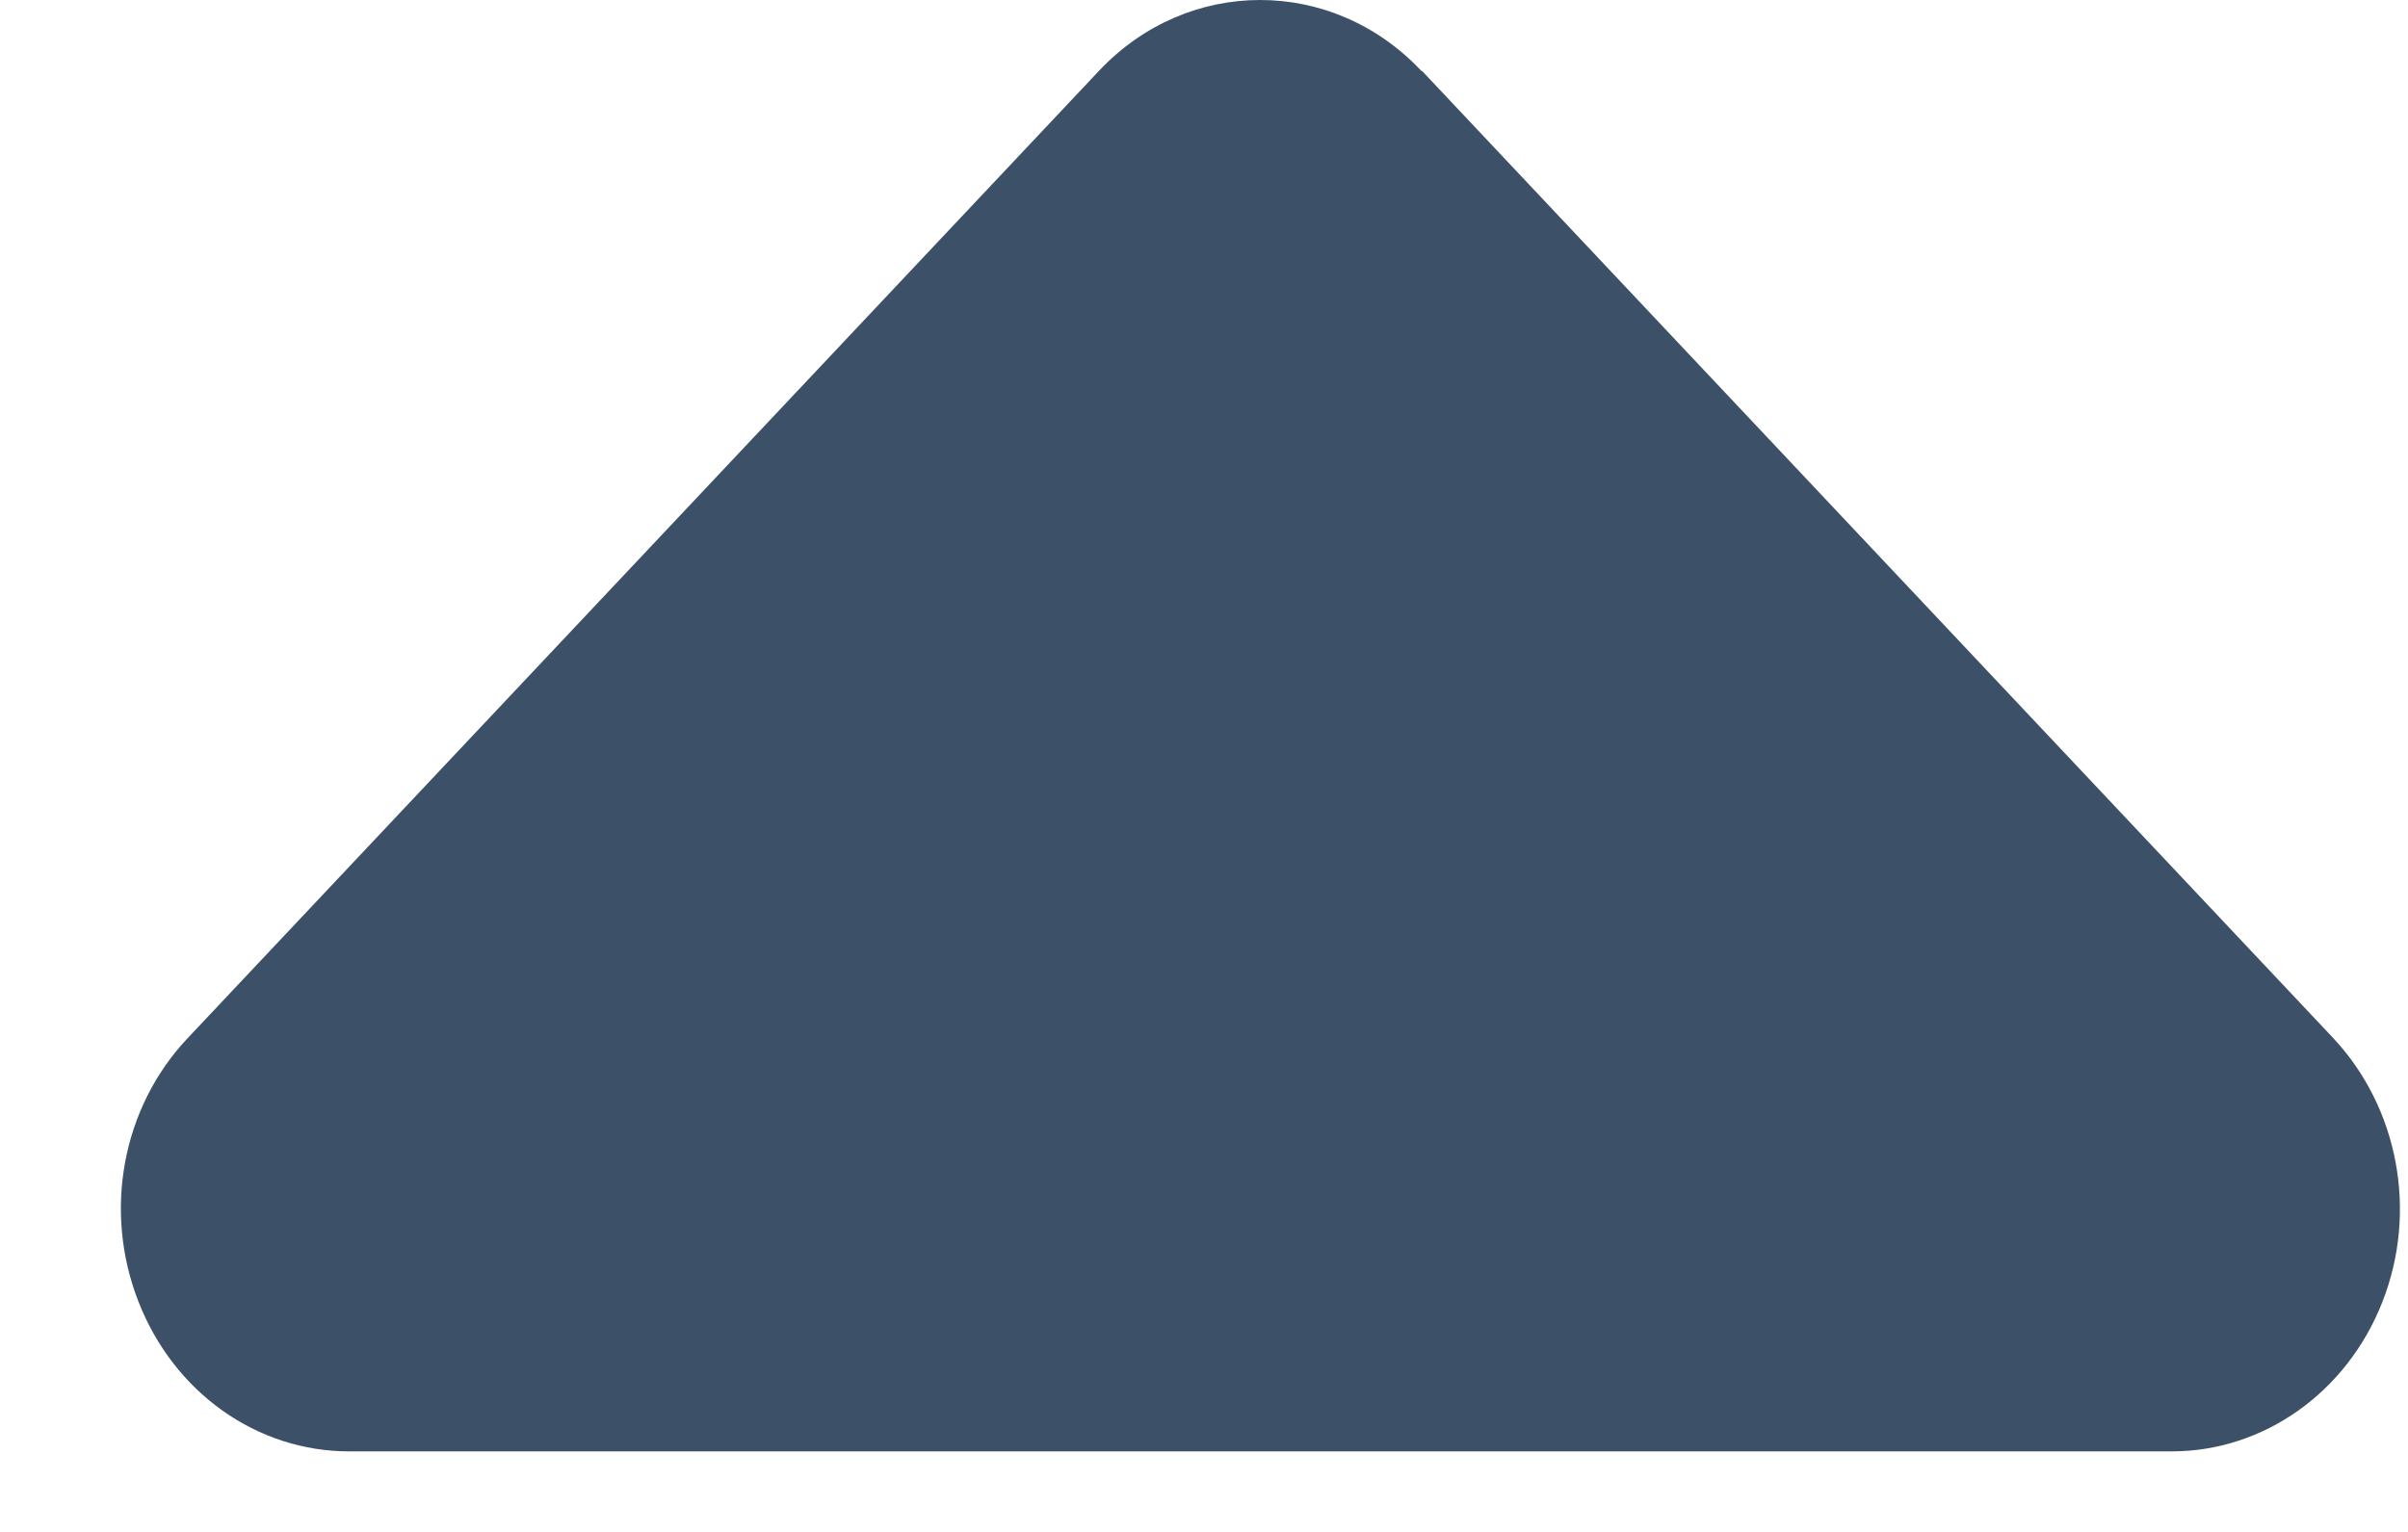 <svg width="11" height="7" viewBox="0 0 11 7" fill="none" xmlns="http://www.w3.org/2000/svg">
<path d="M6.493 0.324C6.087 -0.108 5.426 -0.108 5.02 0.324L0.857 4.744C0.558 5.061 0.47 5.534 0.633 5.949C0.795 6.363 1.173 6.632 1.595 6.632H9.921C10.34 6.632 10.721 6.363 10.883 5.949C11.046 5.534 10.955 5.061 10.659 4.744L6.496 0.324H6.493Z" fill="#3C5067"/>
</svg>
